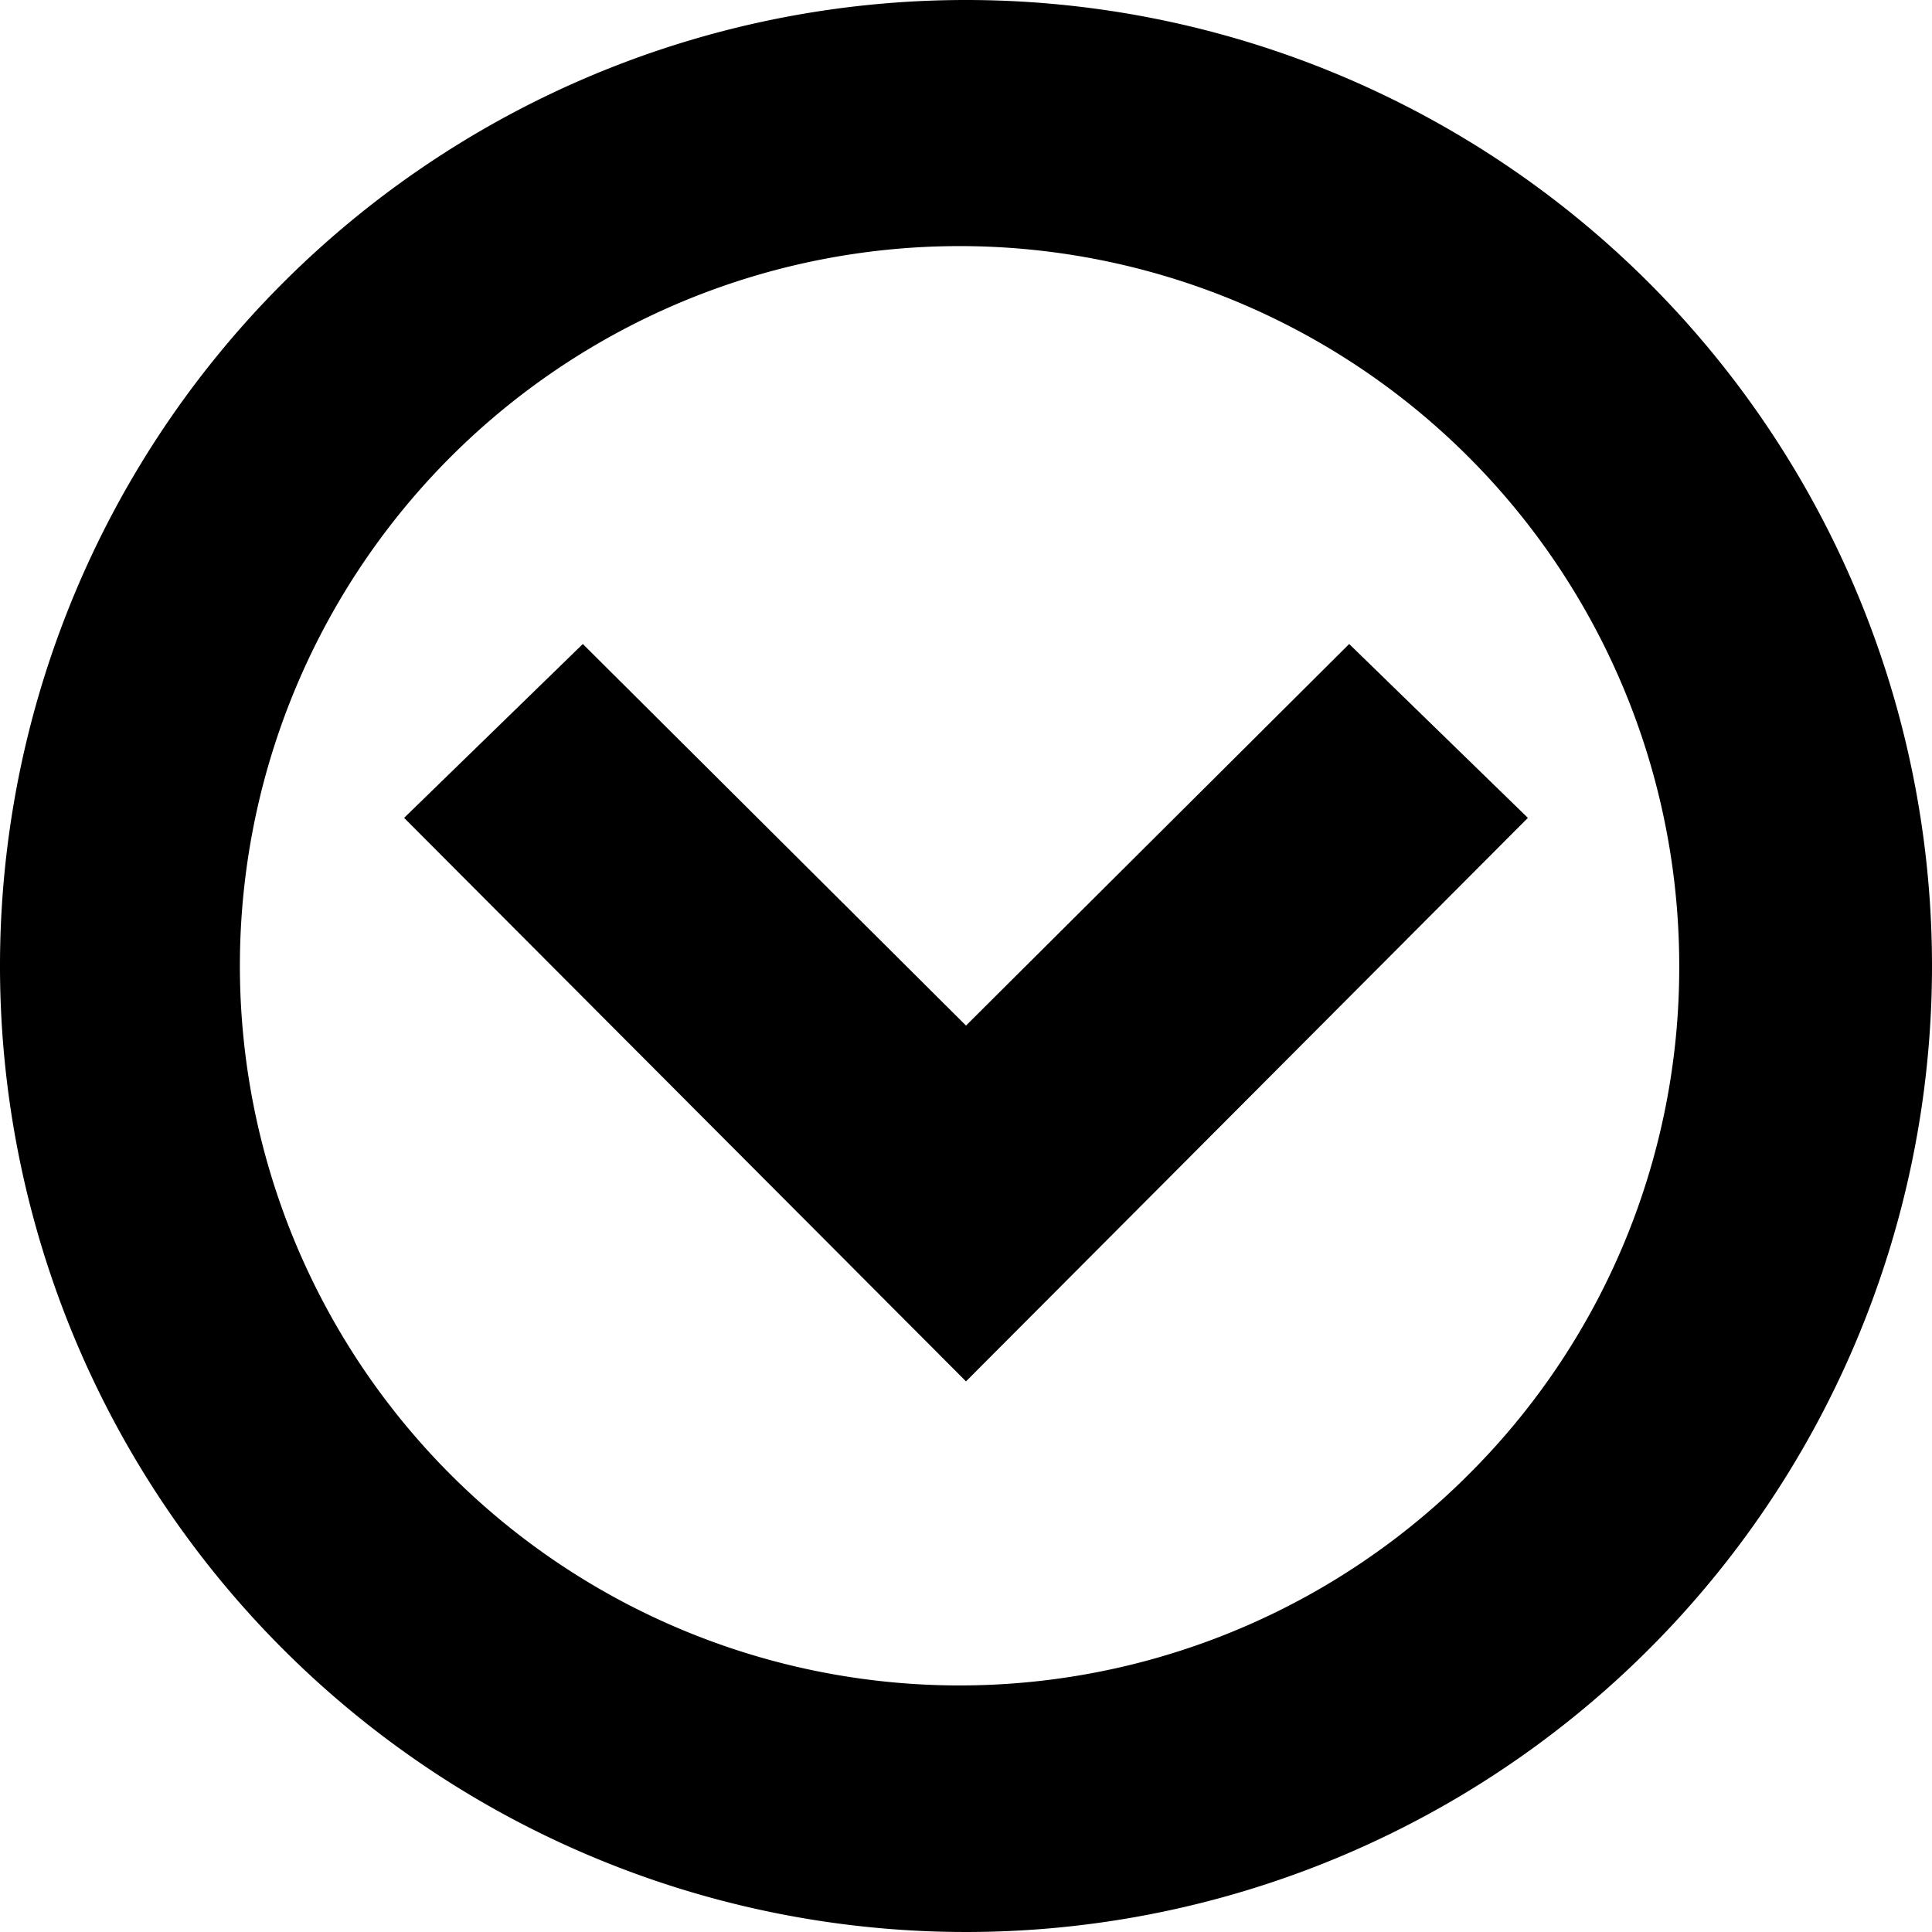 <svg viewBox="0 0 12 12"><path d="M8.38,4,6,6.37,3.62,4,2.51,5.08,6,8.58l3.49-3.5Zm0,0L6,6.37,3.62,4,2.51,5.08,6,8.58l3.49-3.5Z"/><path d="M6,0a6,6,0,1,0,6,6A6,6,0,0,0,6,0ZM9.14,9.14A4.47,4.47,0,1,1,10.43,6,4.44,4.44,0,0,1,9.14,9.14Z"/></svg>